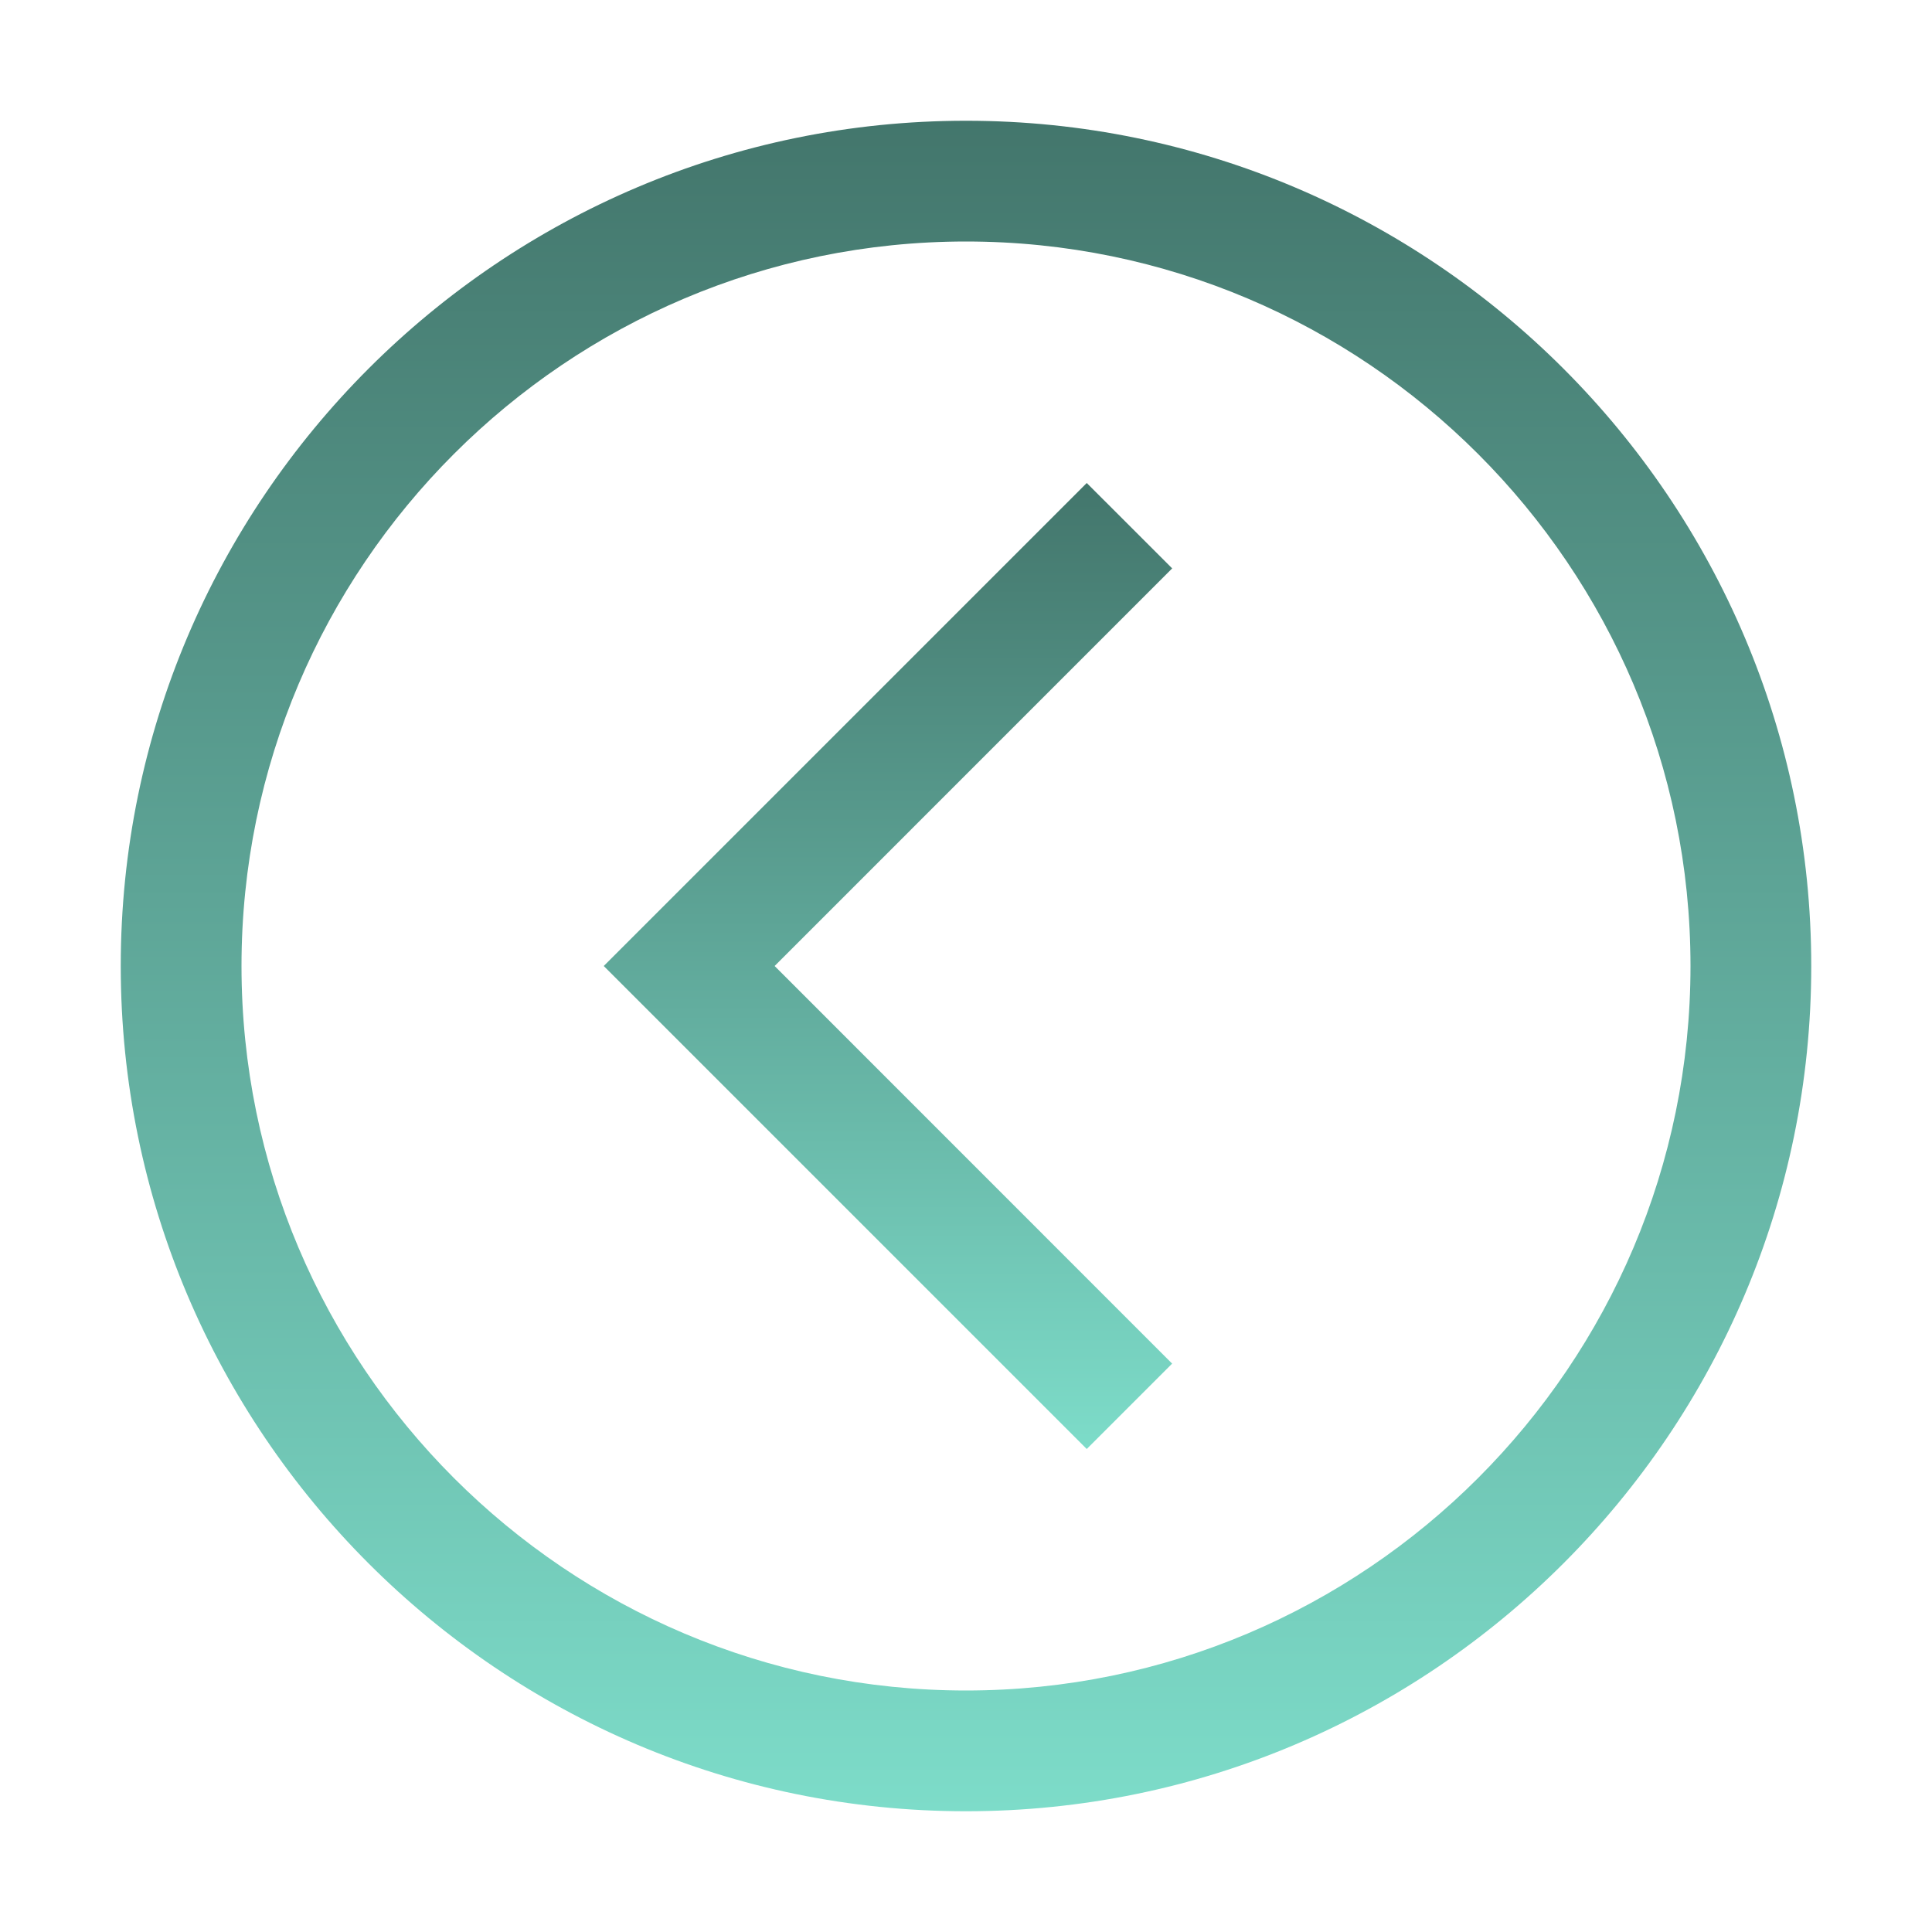 <svg width="36" height="36" viewBox="0 0 36 36" fill="none" xmlns="http://www.w3.org/2000/svg">
<path d="M21.841 25.409L14.434 18L21.842 10.591L20.25 9L11.25 18L20.25 27L21.841 25.409Z" fill="url(#paint0_linear_71_886)"/>
<path d="M18 2.25C26.685 2.25 33.75 9.315 33.75 18C33.75 26.685 26.685 33.75 18 33.75C9.315 33.75 2.25 26.685 2.25 18C2.25 9.315 9.315 2.25 18 2.25ZM18 31.5C25.444 31.5 31.5 25.444 31.5 18C31.5 10.556 25.444 4.5 18 4.5C10.556 4.5 4.5 10.556 4.5 18C4.5 25.444 10.556 31.5 18 31.5Z" fill="url(#paint1_linear_71_886)"/>
<defs>
<linearGradient id="paint0_linear_71_886" x1="16.546" y1="9" x2="16.546" y2="27" gradientUnits="userSpaceOnUse">
<stop stop-color="#43766C"/>
<stop offset="1" stop-color="#7DDCC9"/>
</linearGradient>
<linearGradient id="paint1_linear_71_886" x1="18" y1="2.25" x2="18" y2="33.75" gradientUnits="userSpaceOnUse">
<stop stop-color="#43766C"/>
<stop offset="1" stop-color="#7DDCC9"/>
</linearGradient>
</defs>
</svg>
